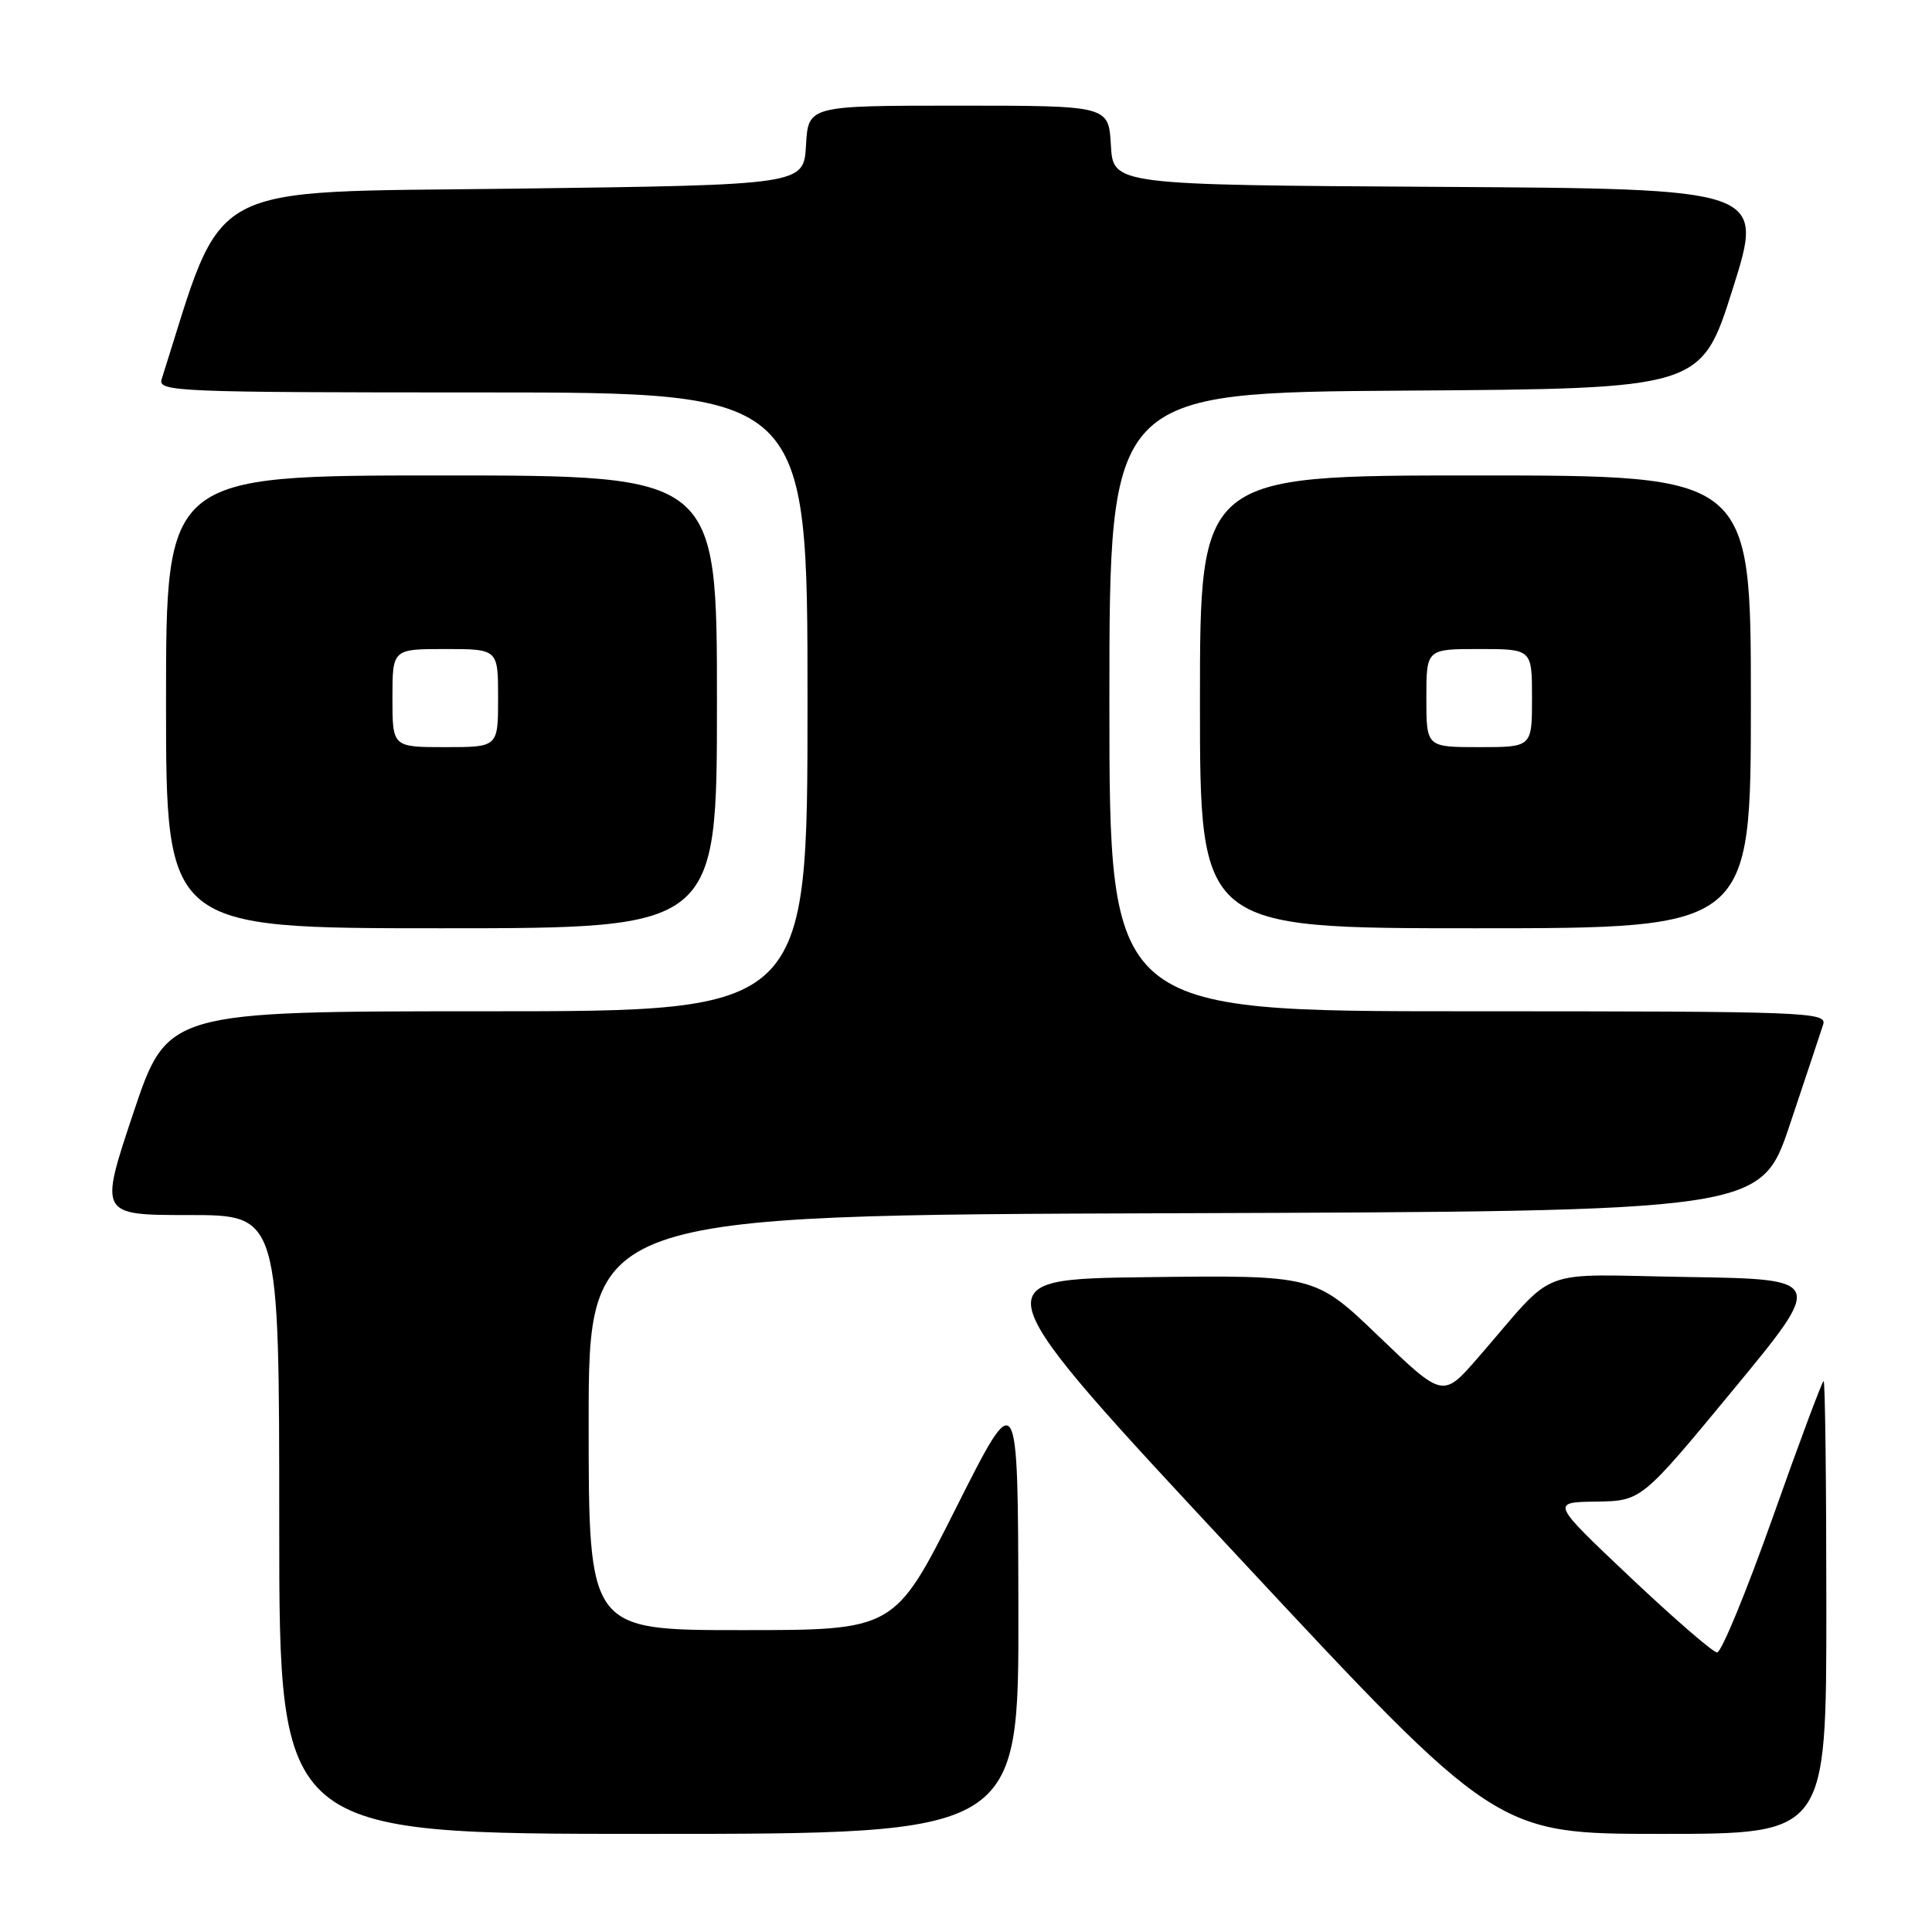 <?xml version="1.0" encoding="UTF-8" standalone="no"?>
<!DOCTYPE svg PUBLIC "-//W3C//DTD SVG 1.1//EN" "http://www.w3.org/Graphics/SVG/1.1/DTD/svg11.dtd" >
<svg xmlns="http://www.w3.org/2000/svg" xmlns:xlink="http://www.w3.org/1999/xlink" version="1.1" viewBox="0 0 256 256">
 <g >
 <path fill="currentColor"
d=" M 134.94 213.25 C 134.89 183.50 134.89 183.50 126.71 199.75 C 118.53 216.00 118.53 216.00 98.26 216.00 C 78.00 216.00 78.00 216.00 78.00 188.51 C 78.00 161.01 78.00 161.01 155.66 160.76 C 233.32 160.50 233.32 160.50 237.17 149.00 C 239.29 142.68 241.27 136.71 241.58 135.75 C 242.10 134.10 239.41 134.00 194.57 134.00 C 147.00 134.00 147.00 134.00 147.00 93.01 C 147.00 52.02 147.00 52.02 186.21 51.76 C 225.42 51.50 225.42 51.50 229.60 38.26 C 233.78 25.02 233.78 25.02 190.64 24.76 C 147.50 24.50 147.50 24.50 147.20 19.25 C 146.90 14.00 146.90 14.00 127.00 14.00 C 107.10 14.00 107.10 14.00 106.80 19.25 C 106.50 24.50 106.50 24.50 68.09 25.00 C 26.30 25.54 29.89 23.60 21.42 50.25 C 20.90 51.90 23.37 52.00 63.93 52.00 C 107.00 52.00 107.00 52.00 107.00 93.00 C 107.00 134.00 107.00 134.00 64.59 134.00 C 22.18 134.00 22.18 134.00 17.66 147.50 C 13.15 161.00 13.15 161.00 25.07 161.00 C 37.00 161.00 37.00 161.00 37.00 202.00 C 37.00 243.00 37.00 243.00 86.00 243.00 C 135.00 243.00 135.00 243.00 134.94 213.25 Z  M 242.00 213.00 C 242.00 196.50 241.84 183.00 241.64 183.00 C 241.45 183.00 238.42 191.10 234.92 201.00 C 231.41 210.90 228.09 218.98 227.52 218.96 C 226.96 218.93 221.78 214.44 216.00 208.98 C 205.50 199.05 205.50 199.05 211.50 198.97 C 217.50 198.88 217.50 198.88 229.63 184.19 C 241.76 169.50 241.76 169.50 223.63 169.21 C 203.09 168.89 206.57 167.56 195.85 179.89 C 191.20 185.24 191.20 185.24 182.72 177.10 C 174.25 168.96 174.25 168.96 152.02 169.23 C 129.79 169.50 129.79 169.50 164.04 206.25 C 198.28 243.00 198.28 243.00 220.14 243.00 C 242.00 243.00 242.00 243.00 242.00 213.00 Z  M 95.00 93.00 C 95.00 63.00 95.00 63.00 58.50 63.00 C 22.00 63.00 22.00 63.00 22.00 93.00 C 22.00 123.00 22.00 123.00 58.50 123.00 C 95.00 123.00 95.00 123.00 95.00 93.00 Z  M 232.00 93.00 C 232.00 63.00 232.00 63.00 195.50 63.00 C 159.00 63.00 159.00 63.00 159.00 93.00 C 159.00 123.00 159.00 123.00 195.50 123.00 C 232.00 123.00 232.00 123.00 232.00 93.00 Z  M 52.00 92.50 C 52.00 86.00 52.00 86.00 59.00 86.00 C 66.00 86.00 66.00 86.00 66.00 92.50 C 66.00 99.00 66.00 99.00 59.00 99.00 C 52.00 99.00 52.00 99.00 52.00 92.50 Z  M 189.00 92.50 C 189.00 86.00 189.00 86.00 196.00 86.00 C 203.00 86.00 203.00 86.00 203.00 92.50 C 203.00 99.00 203.00 99.00 196.00 99.00 C 189.00 99.00 189.00 99.00 189.00 92.50 Z "/>
</g>
</svg>